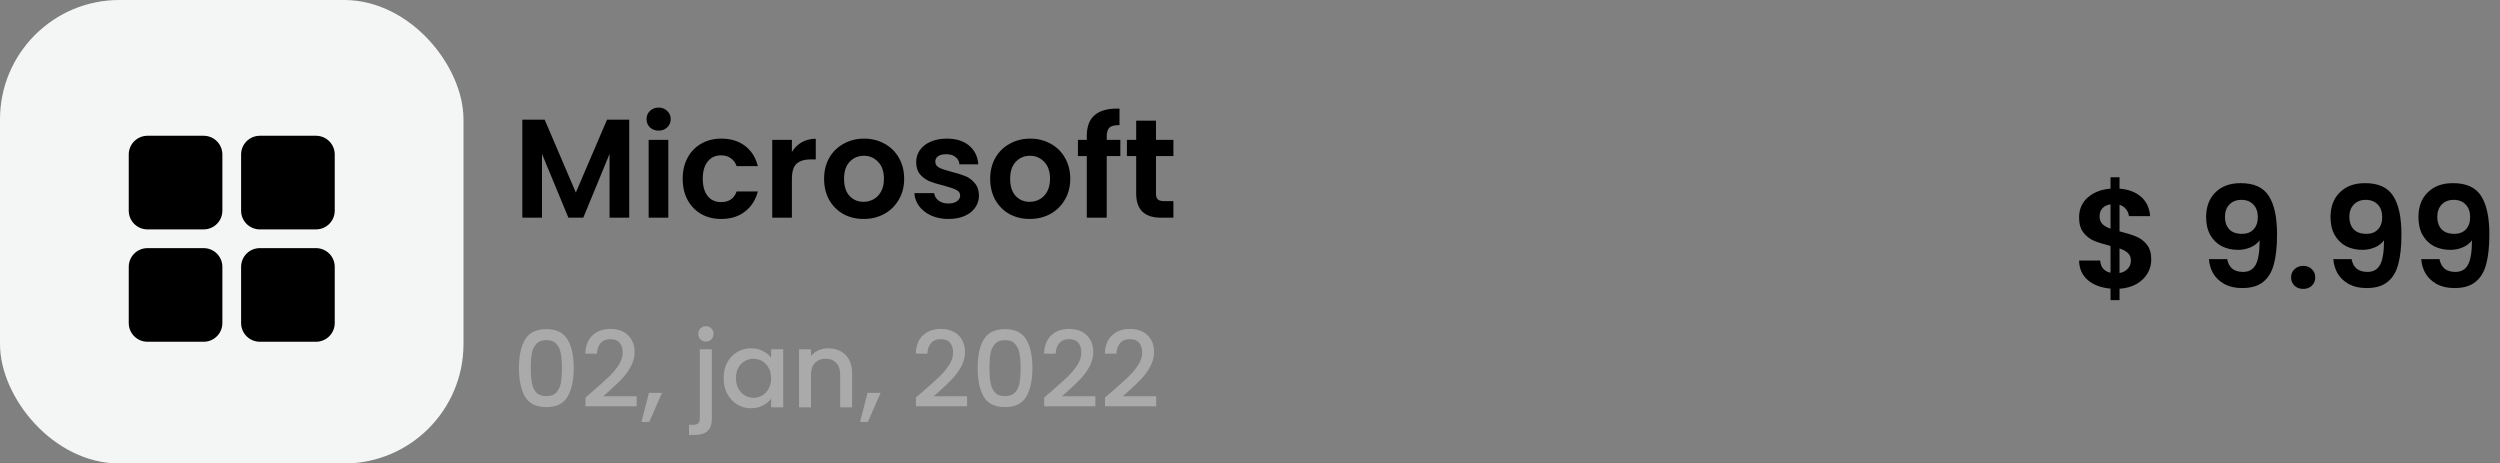 <svg width="356" height="66" viewBox="0 0 356 66" fill="none" xmlns="http://www.w3.org/2000/svg">
<rect x="0" y="0" width="356" height="66" fill="#808080" stroke="none"/>
<path d="M89.6 17.04V31H86.8V21.92L83.06 31H80.94L77.18 21.92V31H74.38V17.04H77.56L82 27.42L86.44 17.04H89.6ZM93.788 18.6C93.295 18.6 92.882 18.447 92.548 18.14C92.228 17.82 92.068 17.427 92.068 16.96C92.068 16.493 92.228 16.107 92.548 15.8C92.882 15.48 93.295 15.32 93.788 15.32C94.282 15.32 94.688 15.48 95.008 15.8C95.342 16.107 95.508 16.493 95.508 16.96C95.508 17.427 95.342 17.82 95.008 18.14C94.688 18.447 94.282 18.6 93.788 18.6ZM95.168 19.92V31H92.368V19.92H95.168ZM97.215 25.46C97.215 24.313 97.448 23.313 97.915 22.46C98.381 21.593 99.028 20.927 99.855 20.46C100.681 19.98 101.628 19.74 102.695 19.74C104.068 19.74 105.201 20.087 106.095 20.78C107.001 21.46 107.608 22.42 107.915 23.66H104.895C104.735 23.18 104.461 22.807 104.075 22.54C103.701 22.26 103.235 22.12 102.675 22.12C101.875 22.12 101.241 22.413 100.775 23C100.308 23.573 100.075 24.393 100.075 25.46C100.075 26.513 100.308 27.333 100.775 27.92C101.241 28.493 101.875 28.78 102.675 28.78C103.808 28.78 104.548 28.273 104.895 27.26H107.915C107.608 28.46 107.001 29.413 106.095 30.12C105.188 30.827 104.055 31.18 102.695 31.18C101.628 31.18 100.681 30.947 99.855 30.48C99.028 30 98.381 29.333 97.915 28.48C97.448 27.613 97.215 26.607 97.215 25.46ZM112.766 21.64C113.126 21.053 113.593 20.593 114.166 20.26C114.753 19.927 115.419 19.76 116.166 19.76V22.7H115.426C114.546 22.7 113.879 22.907 113.426 23.32C112.986 23.733 112.766 24.453 112.766 25.48V31H109.966V19.92H112.766V21.64ZM122.972 31.18C121.905 31.18 120.945 30.947 120.092 30.48C119.239 30 118.565 29.327 118.072 28.46C117.592 27.593 117.352 26.593 117.352 25.46C117.352 24.327 117.599 23.327 118.092 22.46C118.599 21.593 119.285 20.927 120.152 20.46C121.019 19.98 121.985 19.74 123.052 19.74C124.119 19.74 125.085 19.98 125.952 20.46C126.819 20.927 127.499 21.593 127.992 22.46C128.499 23.327 128.752 24.327 128.752 25.46C128.752 26.593 128.492 27.593 127.972 28.46C127.465 29.327 126.772 30 125.892 30.48C125.025 30.947 124.052 31.18 122.972 31.18ZM122.972 28.74C123.479 28.74 123.952 28.62 124.392 28.38C124.845 28.127 125.205 27.753 125.472 27.26C125.739 26.767 125.872 26.167 125.872 25.46C125.872 24.407 125.592 23.6 125.032 23.04C124.485 22.467 123.812 22.18 123.012 22.18C122.212 22.18 121.539 22.467 120.992 23.04C120.459 23.6 120.192 24.407 120.192 25.46C120.192 26.513 120.452 27.327 120.972 27.9C121.505 28.46 122.172 28.74 122.972 28.74ZM135.046 31.18C134.139 31.18 133.326 31.02 132.606 30.7C131.886 30.367 131.312 29.92 130.886 29.36C130.472 28.8 130.246 28.18 130.206 27.5H133.026C133.079 27.927 133.286 28.28 133.646 28.56C134.019 28.84 134.479 28.98 135.026 28.98C135.559 28.98 135.972 28.873 136.266 28.66C136.572 28.447 136.726 28.173 136.726 27.84C136.726 27.48 136.539 27.213 136.166 27.04C135.806 26.853 135.226 26.653 134.426 26.44C133.599 26.24 132.919 26.033 132.386 25.82C131.866 25.607 131.412 25.28 131.026 24.84C130.652 24.4 130.466 23.807 130.466 23.06C130.466 22.447 130.639 21.887 130.986 21.38C131.346 20.873 131.852 20.473 132.506 20.18C133.172 19.887 133.952 19.74 134.846 19.74C136.166 19.74 137.219 20.073 138.006 20.74C138.792 21.393 139.226 22.28 139.306 23.4H136.626C136.586 22.96 136.399 22.613 136.066 22.36C135.746 22.093 135.312 21.96 134.766 21.96C134.259 21.96 133.866 22.053 133.586 22.24C133.319 22.427 133.186 22.687 133.186 23.02C133.186 23.393 133.372 23.68 133.746 23.88C134.119 24.067 134.699 24.26 135.486 24.46C136.286 24.66 136.946 24.867 137.466 25.08C137.986 25.293 138.432 25.627 138.806 26.08C139.192 26.52 139.392 27.107 139.406 27.84C139.406 28.48 139.226 29.053 138.866 29.56C138.519 30.067 138.012 30.467 137.346 30.76C136.692 31.04 135.926 31.18 135.046 31.18ZM146.624 31.18C145.558 31.18 144.598 30.947 143.744 30.48C142.891 30 142.218 29.327 141.724 28.46C141.244 27.593 141.004 26.593 141.004 25.46C141.004 24.327 141.251 23.327 141.744 22.46C142.251 21.593 142.938 20.927 143.804 20.46C144.671 19.98 145.638 19.74 146.704 19.74C147.771 19.74 148.738 19.98 149.604 20.46C150.471 20.927 151.151 21.593 151.644 22.46C152.151 23.327 152.404 24.327 152.404 25.46C152.404 26.593 152.144 27.593 151.624 28.46C151.118 29.327 150.424 30 149.544 30.48C148.678 30.947 147.704 31.18 146.624 31.18ZM146.624 28.74C147.131 28.74 147.604 28.62 148.044 28.38C148.498 28.127 148.858 27.753 149.124 27.26C149.391 26.767 149.524 26.167 149.524 25.46C149.524 24.407 149.244 23.6 148.684 23.04C148.138 22.467 147.464 22.18 146.664 22.18C145.864 22.18 145.191 22.467 144.644 23.04C144.111 23.6 143.844 24.407 143.844 25.46C143.844 26.513 144.104 27.327 144.624 27.9C145.158 28.46 145.824 28.74 146.624 28.74ZM159.538 22.22H157.598V31H154.758V22.22H153.498V19.92H154.758V19.36C154.758 18 155.145 17 155.918 16.36C156.691 15.72 157.858 15.42 159.418 15.46V17.82C158.738 17.807 158.265 17.92 157.998 18.16C157.731 18.4 157.598 18.833 157.598 19.46V19.92H159.538V22.22ZM164.613 22.22V27.58C164.613 27.953 164.699 28.227 164.873 28.4C165.059 28.56 165.366 28.64 165.793 28.64H167.093V31H165.333C162.973 31 161.793 29.853 161.793 27.56V22.22H160.473V19.92H161.793V17.18H164.613V19.92H167.093V22.22H164.613Z" fill="black"/>
<path d="M306.34 36.98C306.34 37.673 306.16 38.327 305.8 38.94C305.453 39.54 304.933 40.04 304.24 40.44C303.56 40.827 302.753 41.053 301.82 41.12V42.74H300.54V41.1C299.207 40.98 298.133 40.58 297.32 39.9C296.507 39.207 296.087 38.273 296.06 37.1H299.06C299.14 38.06 299.633 38.64 300.54 38.84V35.02C299.58 34.78 298.807 34.54 298.22 34.3C297.633 34.06 297.127 33.673 296.7 33.14C296.273 32.607 296.06 31.88 296.06 30.96C296.06 29.8 296.473 28.853 297.3 28.12C298.14 27.387 299.22 26.967 300.54 26.86V25.24H301.82V26.86C303.1 26.967 304.12 27.353 304.88 28.02C305.653 28.687 306.087 29.607 306.18 30.78H303.16C303.12 30.393 302.98 30.06 302.74 29.78C302.513 29.487 302.207 29.28 301.82 29.16V32.94C302.82 33.193 303.607 33.44 304.18 33.68C304.767 33.907 305.273 34.287 305.7 34.82C306.127 35.34 306.34 36.06 306.34 36.98ZM298.98 30.82C298.98 31.26 299.113 31.62 299.38 31.9C299.647 32.167 300.033 32.387 300.54 32.56V29.1C300.06 29.167 299.68 29.347 299.4 29.64C299.12 29.933 298.98 30.327 298.98 30.82ZM301.82 38.88C302.327 38.787 302.72 38.58 303 38.26C303.293 37.94 303.44 37.553 303.44 37.1C303.44 36.66 303.3 36.307 303.02 36.04C302.74 35.773 302.34 35.553 301.82 35.38V38.88ZM317.152 36.9C317.258 37.487 317.498 37.94 317.872 38.26C318.258 38.567 318.772 38.72 319.412 38.72C320.238 38.72 320.838 38.38 321.212 37.7C321.585 37.007 321.772 35.847 321.772 34.22C321.465 34.647 321.032 34.98 320.472 35.22C319.925 35.46 319.332 35.58 318.692 35.58C317.838 35.58 317.065 35.407 316.372 35.06C315.692 34.7 315.152 34.173 314.752 33.48C314.352 32.773 314.152 31.92 314.152 30.92C314.152 29.44 314.592 28.267 315.472 27.4C316.352 26.52 317.552 26.08 319.072 26.08C320.965 26.08 322.298 26.687 323.072 27.9C323.858 29.113 324.252 30.94 324.252 33.38C324.252 35.113 324.098 36.533 323.792 37.64C323.498 38.747 322.985 39.587 322.252 40.16C321.532 40.733 320.545 41.02 319.292 41.02C318.305 41.02 317.465 40.833 316.772 40.46C316.078 40.073 315.545 39.573 315.172 38.96C314.812 38.333 314.605 37.647 314.552 36.9H317.152ZM319.272 33.3C319.965 33.3 320.512 33.087 320.912 32.66C321.312 32.233 321.512 31.66 321.512 30.94C321.512 30.153 321.298 29.547 320.872 29.12C320.458 28.68 319.892 28.46 319.172 28.46C318.452 28.46 317.878 28.687 317.452 29.14C317.038 29.58 316.832 30.167 316.832 30.9C316.832 31.607 317.032 32.187 317.432 32.64C317.845 33.08 318.458 33.3 319.272 33.3ZM327.991 41.14C327.484 41.14 327.064 40.987 326.731 40.68C326.411 40.36 326.251 39.967 326.251 39.5C326.251 39.033 326.411 38.647 326.731 38.34C327.064 38.02 327.484 37.86 327.991 37.86C328.484 37.86 328.891 38.02 329.211 38.34C329.531 38.647 329.691 39.033 329.691 39.5C329.691 39.967 329.531 40.36 329.211 40.68C328.891 40.987 328.484 41.14 327.991 41.14ZM334.866 36.9C334.973 37.487 335.213 37.94 335.586 38.26C335.973 38.567 336.486 38.72 337.126 38.72C337.953 38.72 338.553 38.38 338.926 37.7C339.3 37.007 339.486 35.847 339.486 34.22C339.18 34.647 338.746 34.98 338.186 35.22C337.64 35.46 337.046 35.58 336.406 35.58C335.553 35.58 334.78 35.407 334.086 35.06C333.406 34.7 332.866 34.173 332.466 33.48C332.066 32.773 331.866 31.92 331.866 30.92C331.866 29.44 332.306 28.267 333.186 27.4C334.066 26.52 335.266 26.08 336.786 26.08C338.68 26.08 340.013 26.687 340.786 27.9C341.573 29.113 341.966 30.94 341.966 33.38C341.966 35.113 341.813 36.533 341.506 37.64C341.213 38.747 340.7 39.587 339.966 40.16C339.246 40.733 338.26 41.02 337.006 41.02C336.02 41.02 335.18 40.833 334.486 40.46C333.793 40.073 333.26 39.573 332.886 38.96C332.526 38.333 332.32 37.647 332.266 36.9H334.866ZM336.986 33.3C337.68 33.3 338.226 33.087 338.626 32.66C339.026 32.233 339.226 31.66 339.226 30.94C339.226 30.153 339.013 29.547 338.586 29.12C338.173 28.68 337.606 28.46 336.886 28.46C336.166 28.46 335.593 28.687 335.166 29.14C334.753 29.58 334.546 30.167 334.546 30.9C334.546 31.607 334.746 32.187 335.146 32.64C335.56 33.08 336.173 33.3 336.986 33.3ZM347.386 36.9C347.493 37.487 347.733 37.94 348.106 38.26C348.493 38.567 349.006 38.72 349.646 38.72C350.473 38.72 351.073 38.38 351.446 37.7C351.819 37.007 352.006 35.847 352.006 34.22C351.699 34.647 351.266 34.98 350.706 35.22C350.159 35.46 349.566 35.58 348.926 35.58C348.073 35.58 347.299 35.407 346.606 35.06C345.926 34.7 345.386 34.173 344.986 33.48C344.586 32.773 344.386 31.92 344.386 30.92C344.386 29.44 344.826 28.267 345.706 27.4C346.586 26.52 347.786 26.08 349.306 26.08C351.199 26.08 352.533 26.687 353.306 27.9C354.093 29.113 354.486 30.94 354.486 33.38C354.486 35.113 354.333 36.533 354.026 37.64C353.733 38.747 353.219 39.587 352.486 40.16C351.766 40.733 350.779 41.02 349.526 41.02C348.539 41.02 347.699 40.833 347.006 40.46C346.313 40.073 345.779 39.573 345.406 38.96C345.046 38.333 344.839 37.647 344.786 36.9H347.386ZM349.506 33.3C350.199 33.3 350.746 33.087 351.146 32.66C351.546 32.233 351.746 31.66 351.746 30.94C351.746 30.153 351.533 29.547 351.106 29.12C350.693 28.68 350.126 28.46 349.406 28.46C348.686 28.46 348.113 28.687 347.686 29.14C347.273 29.58 347.066 30.167 347.066 30.9C347.066 31.607 347.266 32.187 347.666 32.64C348.079 33.08 348.693 33.3 349.506 33.3Z" fill="black"/>
<rect width="66" height="66" rx="17" fill="#F4F6F5"/>
<path d="M21 19.333C19.527 19.333 18.333 20.526 18.333 22V30C18.333 31.473 19.527 32.666 21 32.666H29C30.473 32.666 31.667 31.473 31.667 30V22C31.667 20.526 30.473 19.333 29 19.333H21ZM37 19.333C35.527 19.333 34.333 20.526 34.333 22V30C34.333 31.473 35.527 32.666 37 32.666H45C46.473 32.666 47.667 31.473 47.667 30V22C47.667 20.526 46.473 19.333 45 19.333H37ZM21 35.333C19.527 35.333 18.333 36.526 18.333 38V46C18.333 47.473 19.527 48.666 21 48.666H29C30.473 48.666 31.667 47.473 31.667 46V38C31.667 36.526 30.473 35.333 29 35.333H21ZM37 35.333C35.527 35.333 34.333 36.526 34.333 38V46C34.333 47.473 35.527 48.666 37 48.666H45C46.473 48.666 47.667 47.473 47.667 46V38C47.667 36.526 46.473 35.333 45 35.333H37Z" fill="black"/>
<path d="M73.9 52.39C73.9 50.66 74.19 49.31 74.77 48.34C75.36 47.36 76.37 46.87 77.8 46.87C79.23 46.87 80.235 47.36 80.815 48.34C81.405 49.31 81.7 50.66 81.7 52.39C81.7 54.14 81.405 55.51 80.815 56.5C80.235 57.48 79.23 57.97 77.8 57.97C76.37 57.97 75.36 57.48 74.77 56.5C74.19 55.51 73.9 54.14 73.9 52.39ZM80.02 52.39C80.02 51.58 79.965 50.895 79.855 50.335C79.755 49.775 79.545 49.32 79.225 48.97C78.905 48.61 78.43 48.43 77.8 48.43C77.17 48.43 76.695 48.61 76.375 48.97C76.055 49.32 75.84 49.775 75.73 50.335C75.63 50.895 75.58 51.58 75.58 52.39C75.58 53.23 75.63 53.935 75.73 54.505C75.83 55.075 76.04 55.535 76.36 55.885C76.69 56.235 77.17 56.41 77.8 56.41C78.43 56.41 78.905 56.235 79.225 55.885C79.555 55.535 79.77 55.075 79.87 54.505C79.97 53.935 80.02 53.23 80.02 52.39ZM84.454 55.675C85.414 54.845 86.169 54.165 86.719 53.635C87.279 53.095 87.744 52.535 88.114 51.955C88.484 51.375 88.669 50.795 88.669 50.215C88.669 49.615 88.524 49.145 88.234 48.805C87.954 48.465 87.509 48.295 86.899 48.295C86.309 48.295 85.849 48.485 85.519 48.865C85.199 49.235 85.029 49.735 85.009 50.365H83.359C83.389 49.225 83.729 48.355 84.379 47.755C85.039 47.145 85.874 46.84 86.884 46.84C87.974 46.84 88.824 47.14 89.434 47.74C90.054 48.34 90.364 49.14 90.364 50.14C90.364 50.86 90.179 51.555 89.809 52.225C89.449 52.885 89.014 53.48 88.504 54.01C88.004 54.53 87.364 55.135 86.584 55.825L85.909 56.425H90.664V57.85H83.374V56.605L84.454 55.675ZM94.267 55.945L92.452 60.085H91.342L92.407 55.945H94.267ZM100.527 48.64C100.217 48.64 99.957 48.535 99.747 48.325C99.537 48.115 99.432 47.855 99.432 47.545C99.432 47.235 99.537 46.975 99.747 46.765C99.957 46.555 100.217 46.45 100.527 46.45C100.827 46.45 101.082 46.555 101.292 46.765C101.502 46.975 101.607 47.235 101.607 47.545C101.607 47.855 101.502 48.115 101.292 48.325C101.082 48.535 100.827 48.64 100.527 48.64ZM101.367 59.62C101.367 60.43 101.162 61.015 100.752 61.375C100.352 61.745 99.767 61.93 98.997 61.93H98.112V60.49H98.697C99.047 60.49 99.292 60.42 99.432 60.28C99.582 60.15 99.657 59.93 99.657 59.62V49.735H101.367V59.62ZM103.042 53.83C103.042 53 103.212 52.265 103.552 51.625C103.902 50.985 104.372 50.49 104.962 50.14C105.562 49.78 106.222 49.6 106.942 49.6C107.592 49.6 108.157 49.73 108.637 49.99C109.127 50.24 109.517 50.555 109.807 50.935V49.735H111.532V58H109.807V56.77C109.517 57.16 109.122 57.485 108.622 57.745C108.122 58.005 107.552 58.135 106.912 58.135C106.202 58.135 105.552 57.955 104.962 57.595C104.372 57.225 103.902 56.715 103.552 56.065C103.212 55.405 103.042 54.66 103.042 53.83ZM109.807 53.86C109.807 53.29 109.687 52.795 109.447 52.375C109.217 51.955 108.912 51.635 108.532 51.415C108.152 51.195 107.742 51.085 107.302 51.085C106.862 51.085 106.452 51.195 106.072 51.415C105.692 51.625 105.382 51.94 105.142 52.36C104.912 52.77 104.797 53.26 104.797 53.83C104.797 54.4 104.912 54.9 105.142 55.33C105.382 55.76 105.692 56.09 106.072 56.32C106.462 56.54 106.872 56.65 107.302 56.65C107.742 56.65 108.152 56.54 108.532 56.32C108.912 56.1 109.217 55.78 109.447 55.36C109.687 54.93 109.807 54.43 109.807 53.86ZM117.948 49.6C118.598 49.6 119.178 49.735 119.688 50.005C120.208 50.275 120.613 50.675 120.903 51.205C121.193 51.735 121.338 52.375 121.338 53.125V58H119.643V53.38C119.643 52.64 119.458 52.075 119.088 51.685C118.718 51.285 118.213 51.085 117.573 51.085C116.933 51.085 116.423 51.285 116.043 51.685C115.673 52.075 115.488 52.64 115.488 53.38V58H113.778V49.735H115.488V50.68C115.768 50.34 116.123 50.075 116.553 49.885C116.993 49.695 117.458 49.6 117.948 49.6ZM125.395 55.945L123.58 60.085H122.47L123.535 55.945H125.395ZM131.505 55.675C132.465 54.845 133.22 54.165 133.77 53.635C134.33 53.095 134.795 52.535 135.165 51.955C135.535 51.375 135.72 50.795 135.72 50.215C135.72 49.615 135.575 49.145 135.285 48.805C135.005 48.465 134.56 48.295 133.95 48.295C133.36 48.295 132.9 48.485 132.57 48.865C132.25 49.235 132.08 49.735 132.06 50.365H130.41C130.44 49.225 130.78 48.355 131.43 47.755C132.09 47.145 132.925 46.84 133.935 46.84C135.025 46.84 135.875 47.14 136.485 47.74C137.105 48.34 137.415 49.14 137.415 50.14C137.415 50.86 137.23 51.555 136.86 52.225C136.5 52.885 136.065 53.48 135.555 54.01C135.055 54.53 134.415 55.135 133.635 55.825L132.96 56.425H137.715V57.85H130.425V56.605L131.505 55.675ZM139.217 52.39C139.217 50.66 139.507 49.31 140.087 48.34C140.677 47.36 141.687 46.87 143.117 46.87C144.547 46.87 145.552 47.36 146.132 48.34C146.722 49.31 147.017 50.66 147.017 52.39C147.017 54.14 146.722 55.51 146.132 56.5C145.552 57.48 144.547 57.97 143.117 57.97C141.687 57.97 140.677 57.48 140.087 56.5C139.507 55.51 139.217 54.14 139.217 52.39ZM145.337 52.39C145.337 51.58 145.282 50.895 145.172 50.335C145.072 49.775 144.862 49.32 144.542 48.97C144.222 48.61 143.747 48.43 143.117 48.43C142.487 48.43 142.012 48.61 141.692 48.97C141.372 49.32 141.157 49.775 141.047 50.335C140.947 50.895 140.897 51.58 140.897 52.39C140.897 53.23 140.947 53.935 141.047 54.505C141.147 55.075 141.357 55.535 141.677 55.885C142.007 56.235 142.487 56.41 143.117 56.41C143.747 56.41 144.222 56.235 144.542 55.885C144.872 55.535 145.087 55.075 145.187 54.505C145.287 53.935 145.337 53.23 145.337 52.39ZM149.772 55.675C150.732 54.845 151.487 54.165 152.037 53.635C152.597 53.095 153.062 52.535 153.432 51.955C153.802 51.375 153.987 50.795 153.987 50.215C153.987 49.615 153.842 49.145 153.552 48.805C153.272 48.465 152.827 48.295 152.217 48.295C151.627 48.295 151.167 48.485 150.837 48.865C150.517 49.235 150.347 49.735 150.327 50.365H148.677C148.707 49.225 149.047 48.355 149.697 47.755C150.357 47.145 151.192 46.84 152.202 46.84C153.292 46.84 154.142 47.14 154.752 47.74C155.372 48.34 155.682 49.14 155.682 50.14C155.682 50.86 155.497 51.555 155.127 52.225C154.767 52.885 154.332 53.48 153.822 54.01C153.322 54.53 152.682 55.135 151.902 55.825L151.227 56.425H155.982V57.85H148.692V56.605L149.772 55.675ZM158.429 55.675C159.389 54.845 160.144 54.165 160.694 53.635C161.254 53.095 161.719 52.535 162.089 51.955C162.459 51.375 162.644 50.795 162.644 50.215C162.644 49.615 162.499 49.145 162.209 48.805C161.929 48.465 161.484 48.295 160.874 48.295C160.284 48.295 159.824 48.485 159.494 48.865C159.174 49.235 159.004 49.735 158.984 50.365H157.334C157.364 49.225 157.704 48.355 158.354 47.755C159.014 47.145 159.849 46.84 160.859 46.84C161.949 46.84 162.799 47.14 163.409 47.74C164.029 48.34 164.339 49.14 164.339 50.14C164.339 50.86 164.154 51.555 163.784 52.225C163.424 52.885 162.989 53.48 162.479 54.01C161.979 54.53 161.339 55.135 160.559 55.825L159.884 56.425H164.639V57.85H157.349V56.605L158.429 55.675Z" fill="#AAAAAA"/>
</svg>
